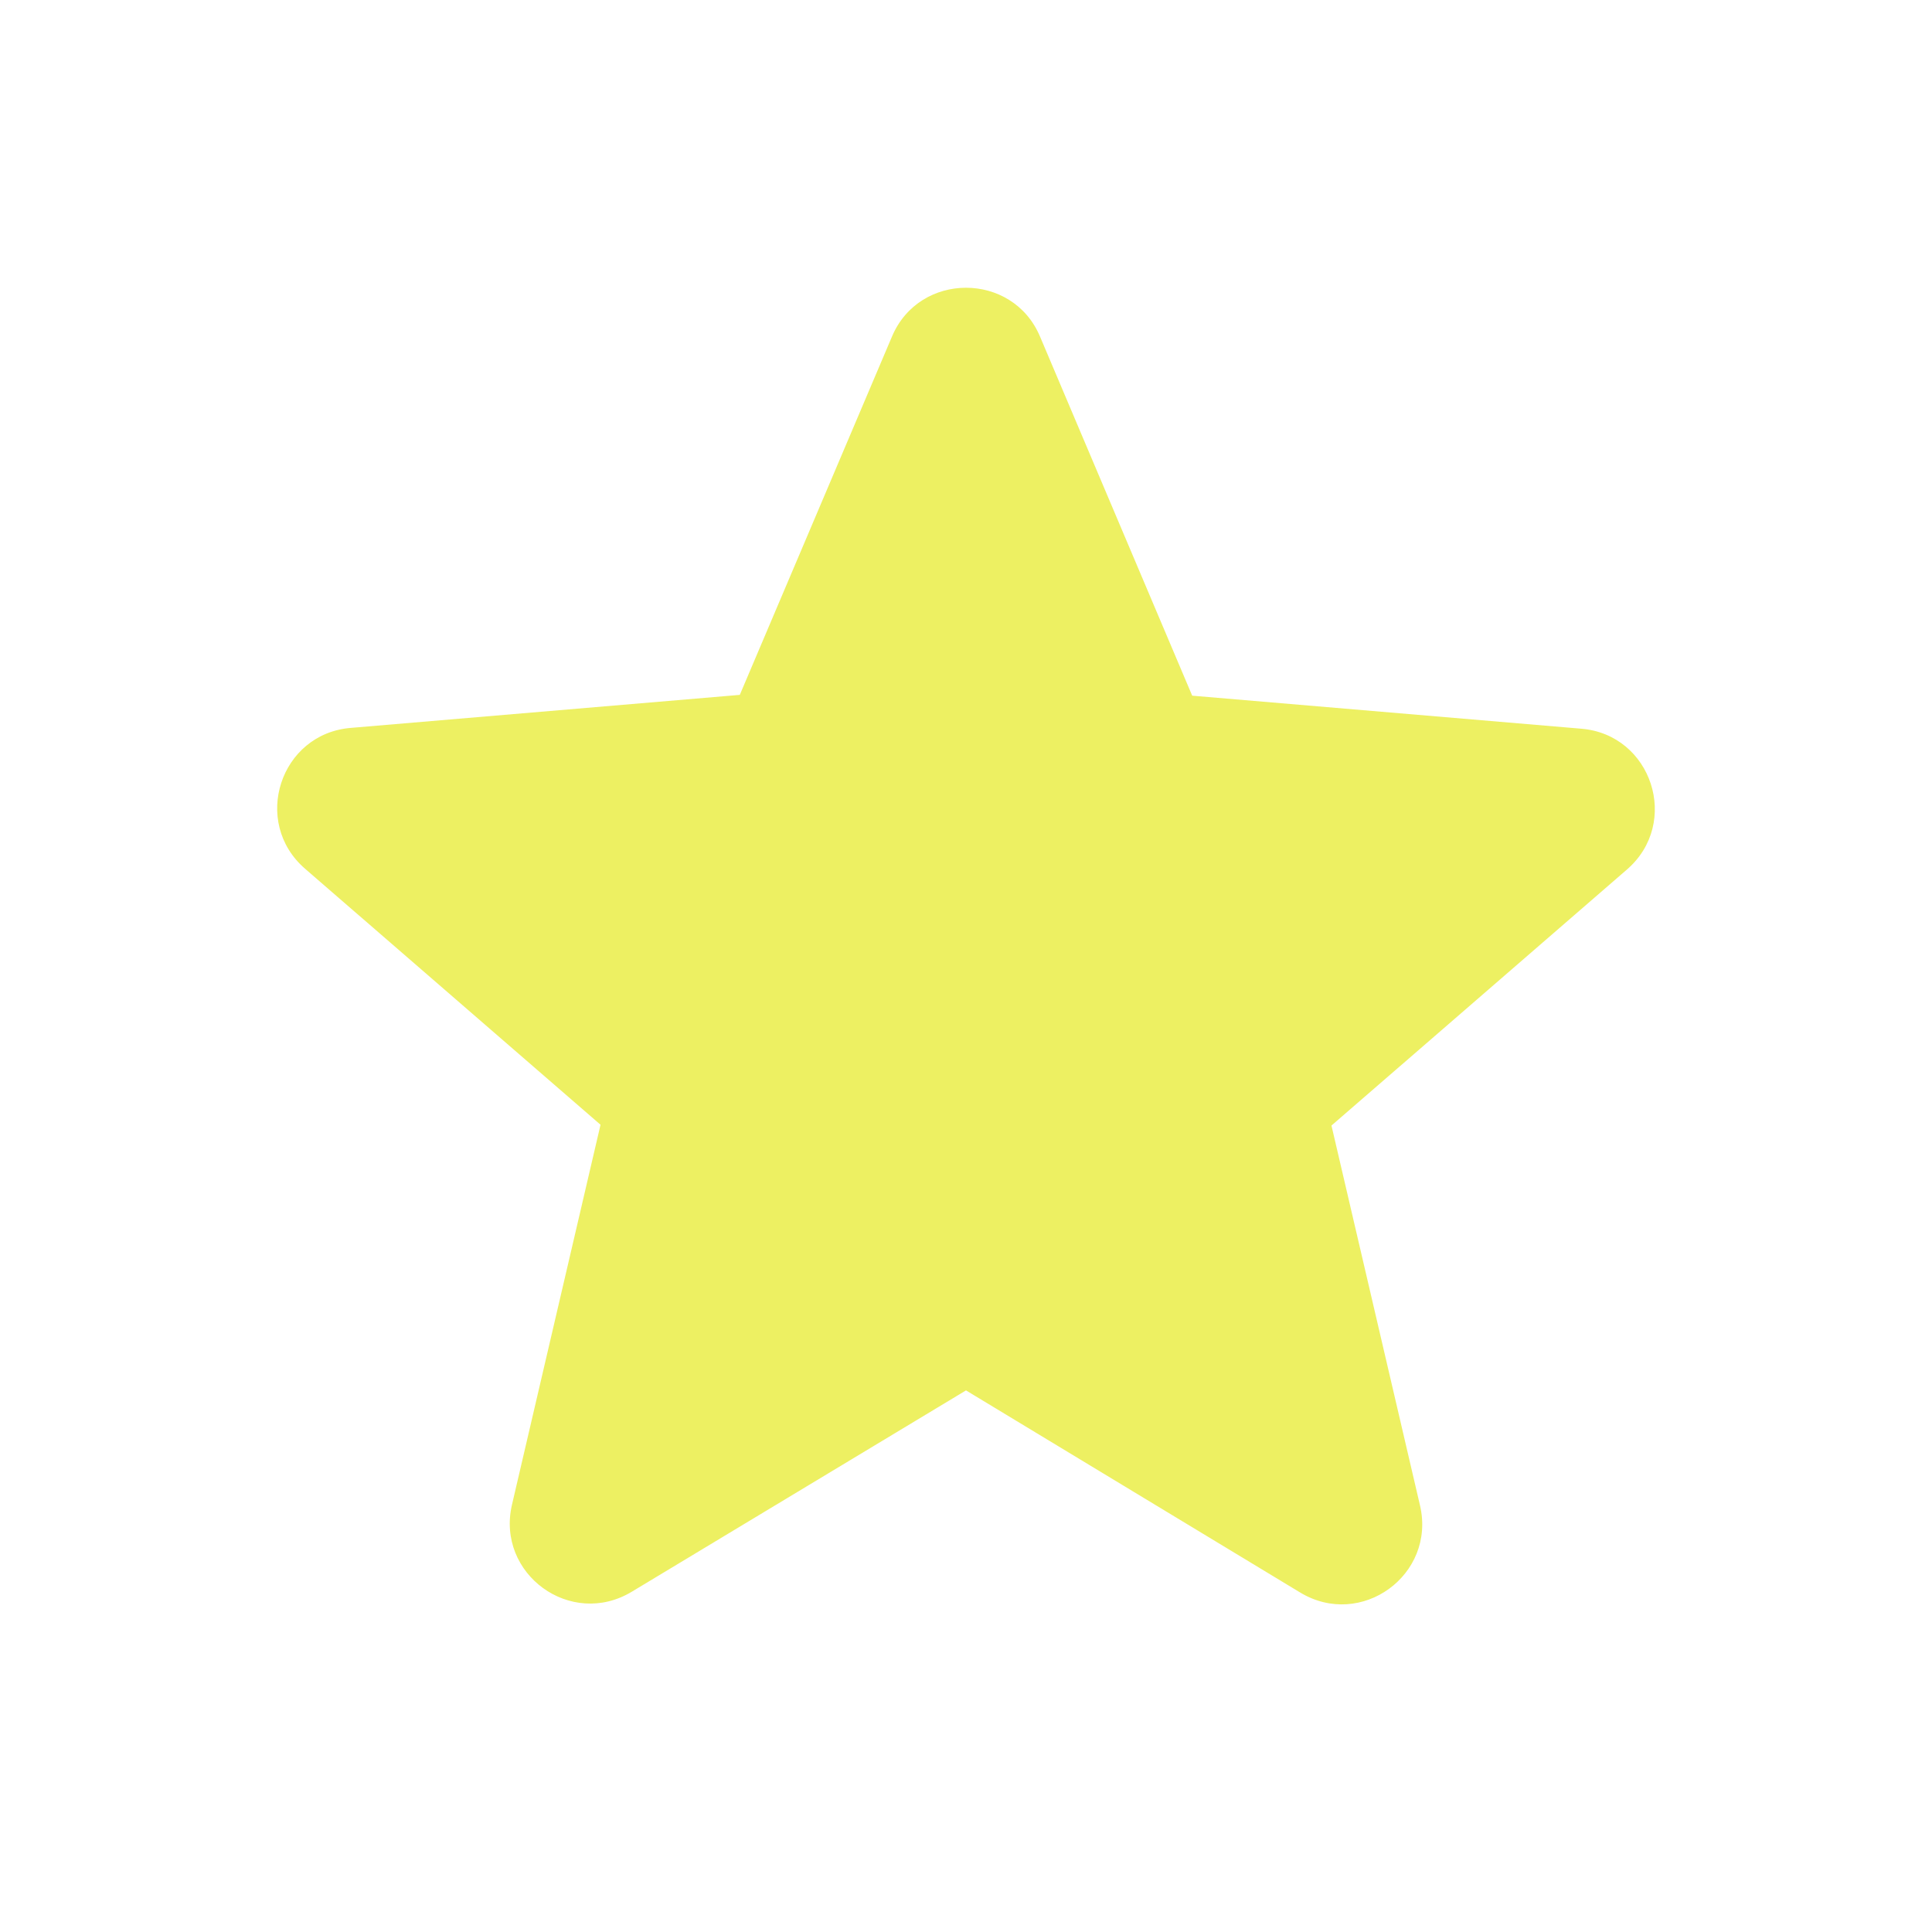 <svg width="24" height="24" viewBox="0 0 24 24" fill="none" xmlns="http://www.w3.org/2000/svg">
<g id="ic:round-star">
<path id="Vector" d="M12 17.272L16.15 19.782C16.91 20.242 17.84 19.562 17.64 18.702L16.54 13.982L20.21 10.802C20.88 10.222 20.52 9.122 19.64 9.052L14.81 8.642L12.92 4.182C12.58 3.372 11.42 3.372 11.08 4.182L9.19 8.632L4.36 9.042C3.48 9.112 3.12 10.212 3.79 10.792L7.46 13.972L6.36 18.692C6.16 19.552 7.09 20.232 7.85 19.772L12 17.272Z" fill="#EDF062"/>
</g>
</svg>
